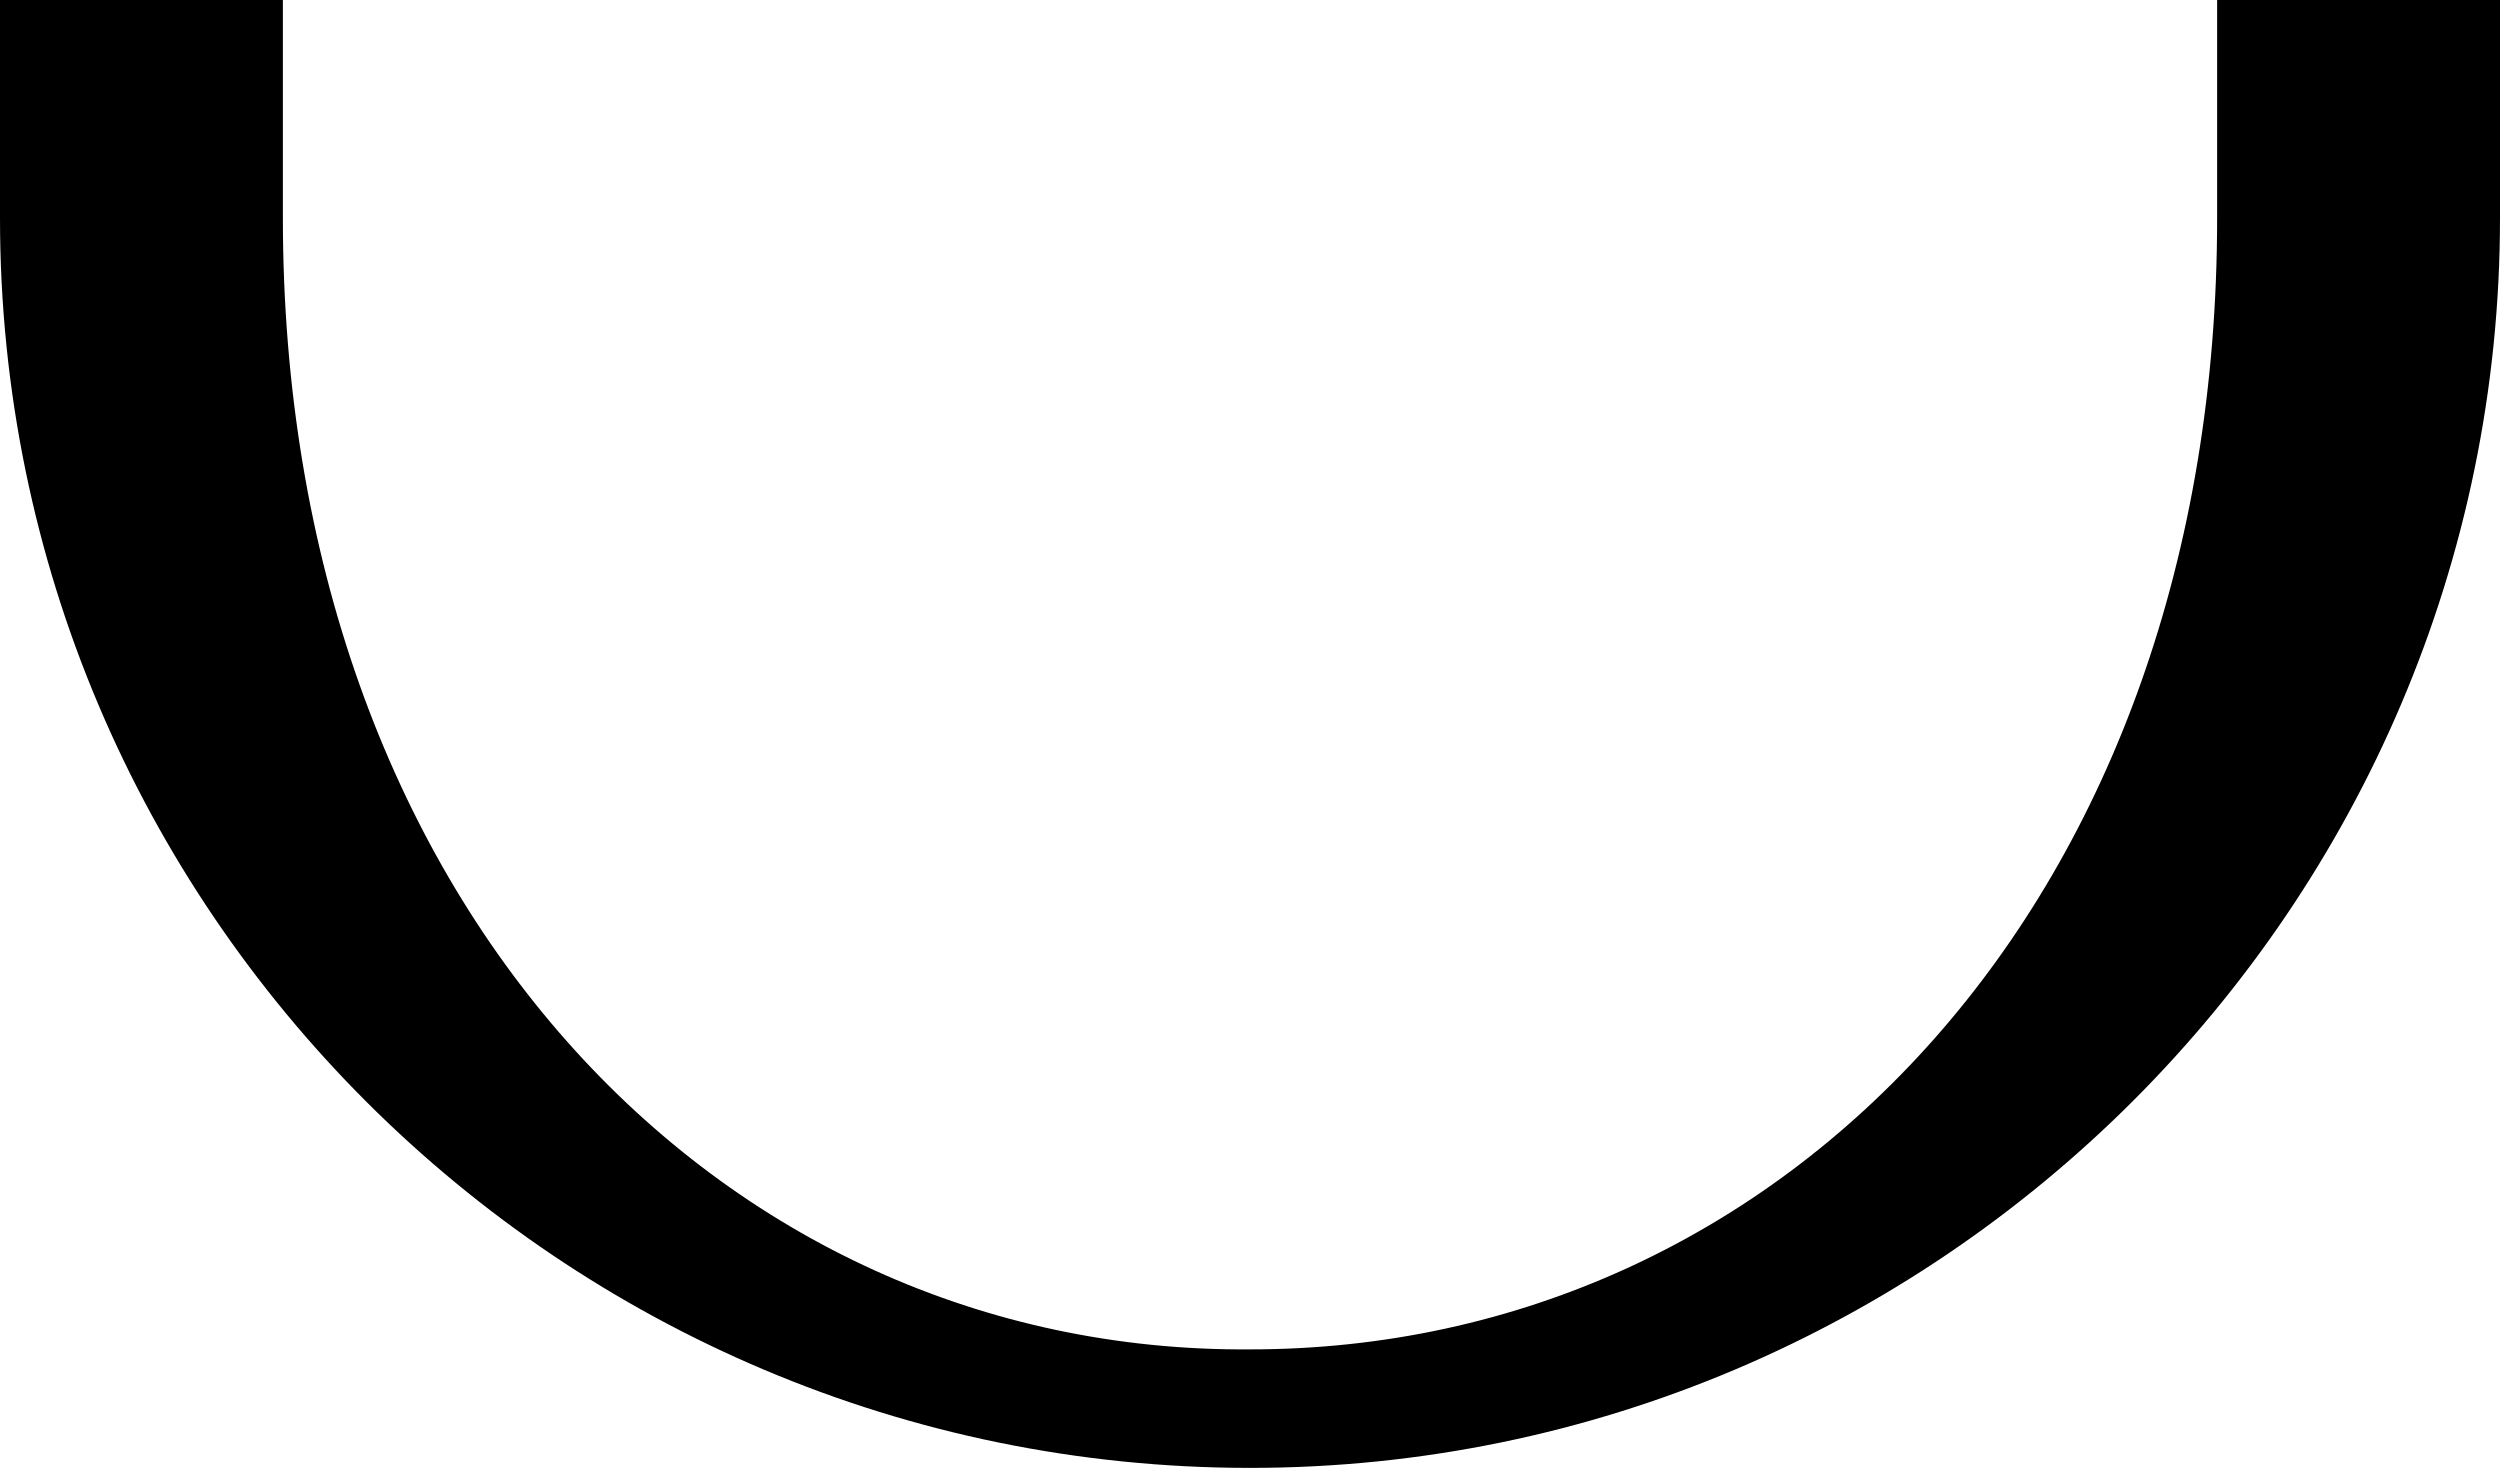 <?xml version="1.0" encoding="utf-8"?>
<!-- Generator: Adobe Illustrator 26.4.1, SVG Export Plug-In . SVG Version: 6.00 Build 0)  -->
<svg version="1.1" id="Warstwa_1" xmlns="http://www.w3.org/2000/svg" xmlns:xlink="http://www.w3.org/1999/xlink" x="0px" y="0px"
	 viewBox="0 0 65.4 38.4" style="enable-background:new 0 0 65.4 38.4;" xml:space="preserve">
<g>
	<path d="M32.7,38.4c18,0,32.7-14.7,32.7-32.7V0L58,0v5.7c0,17.8-11.3,29.6-25.3,29.6h0C18.8,35.4,7.4,23.6,7.4,5.7V0H0v5.7
		C0,23.8,14.7,38.4,32.7,38.4z"/>
</g>
</svg>
